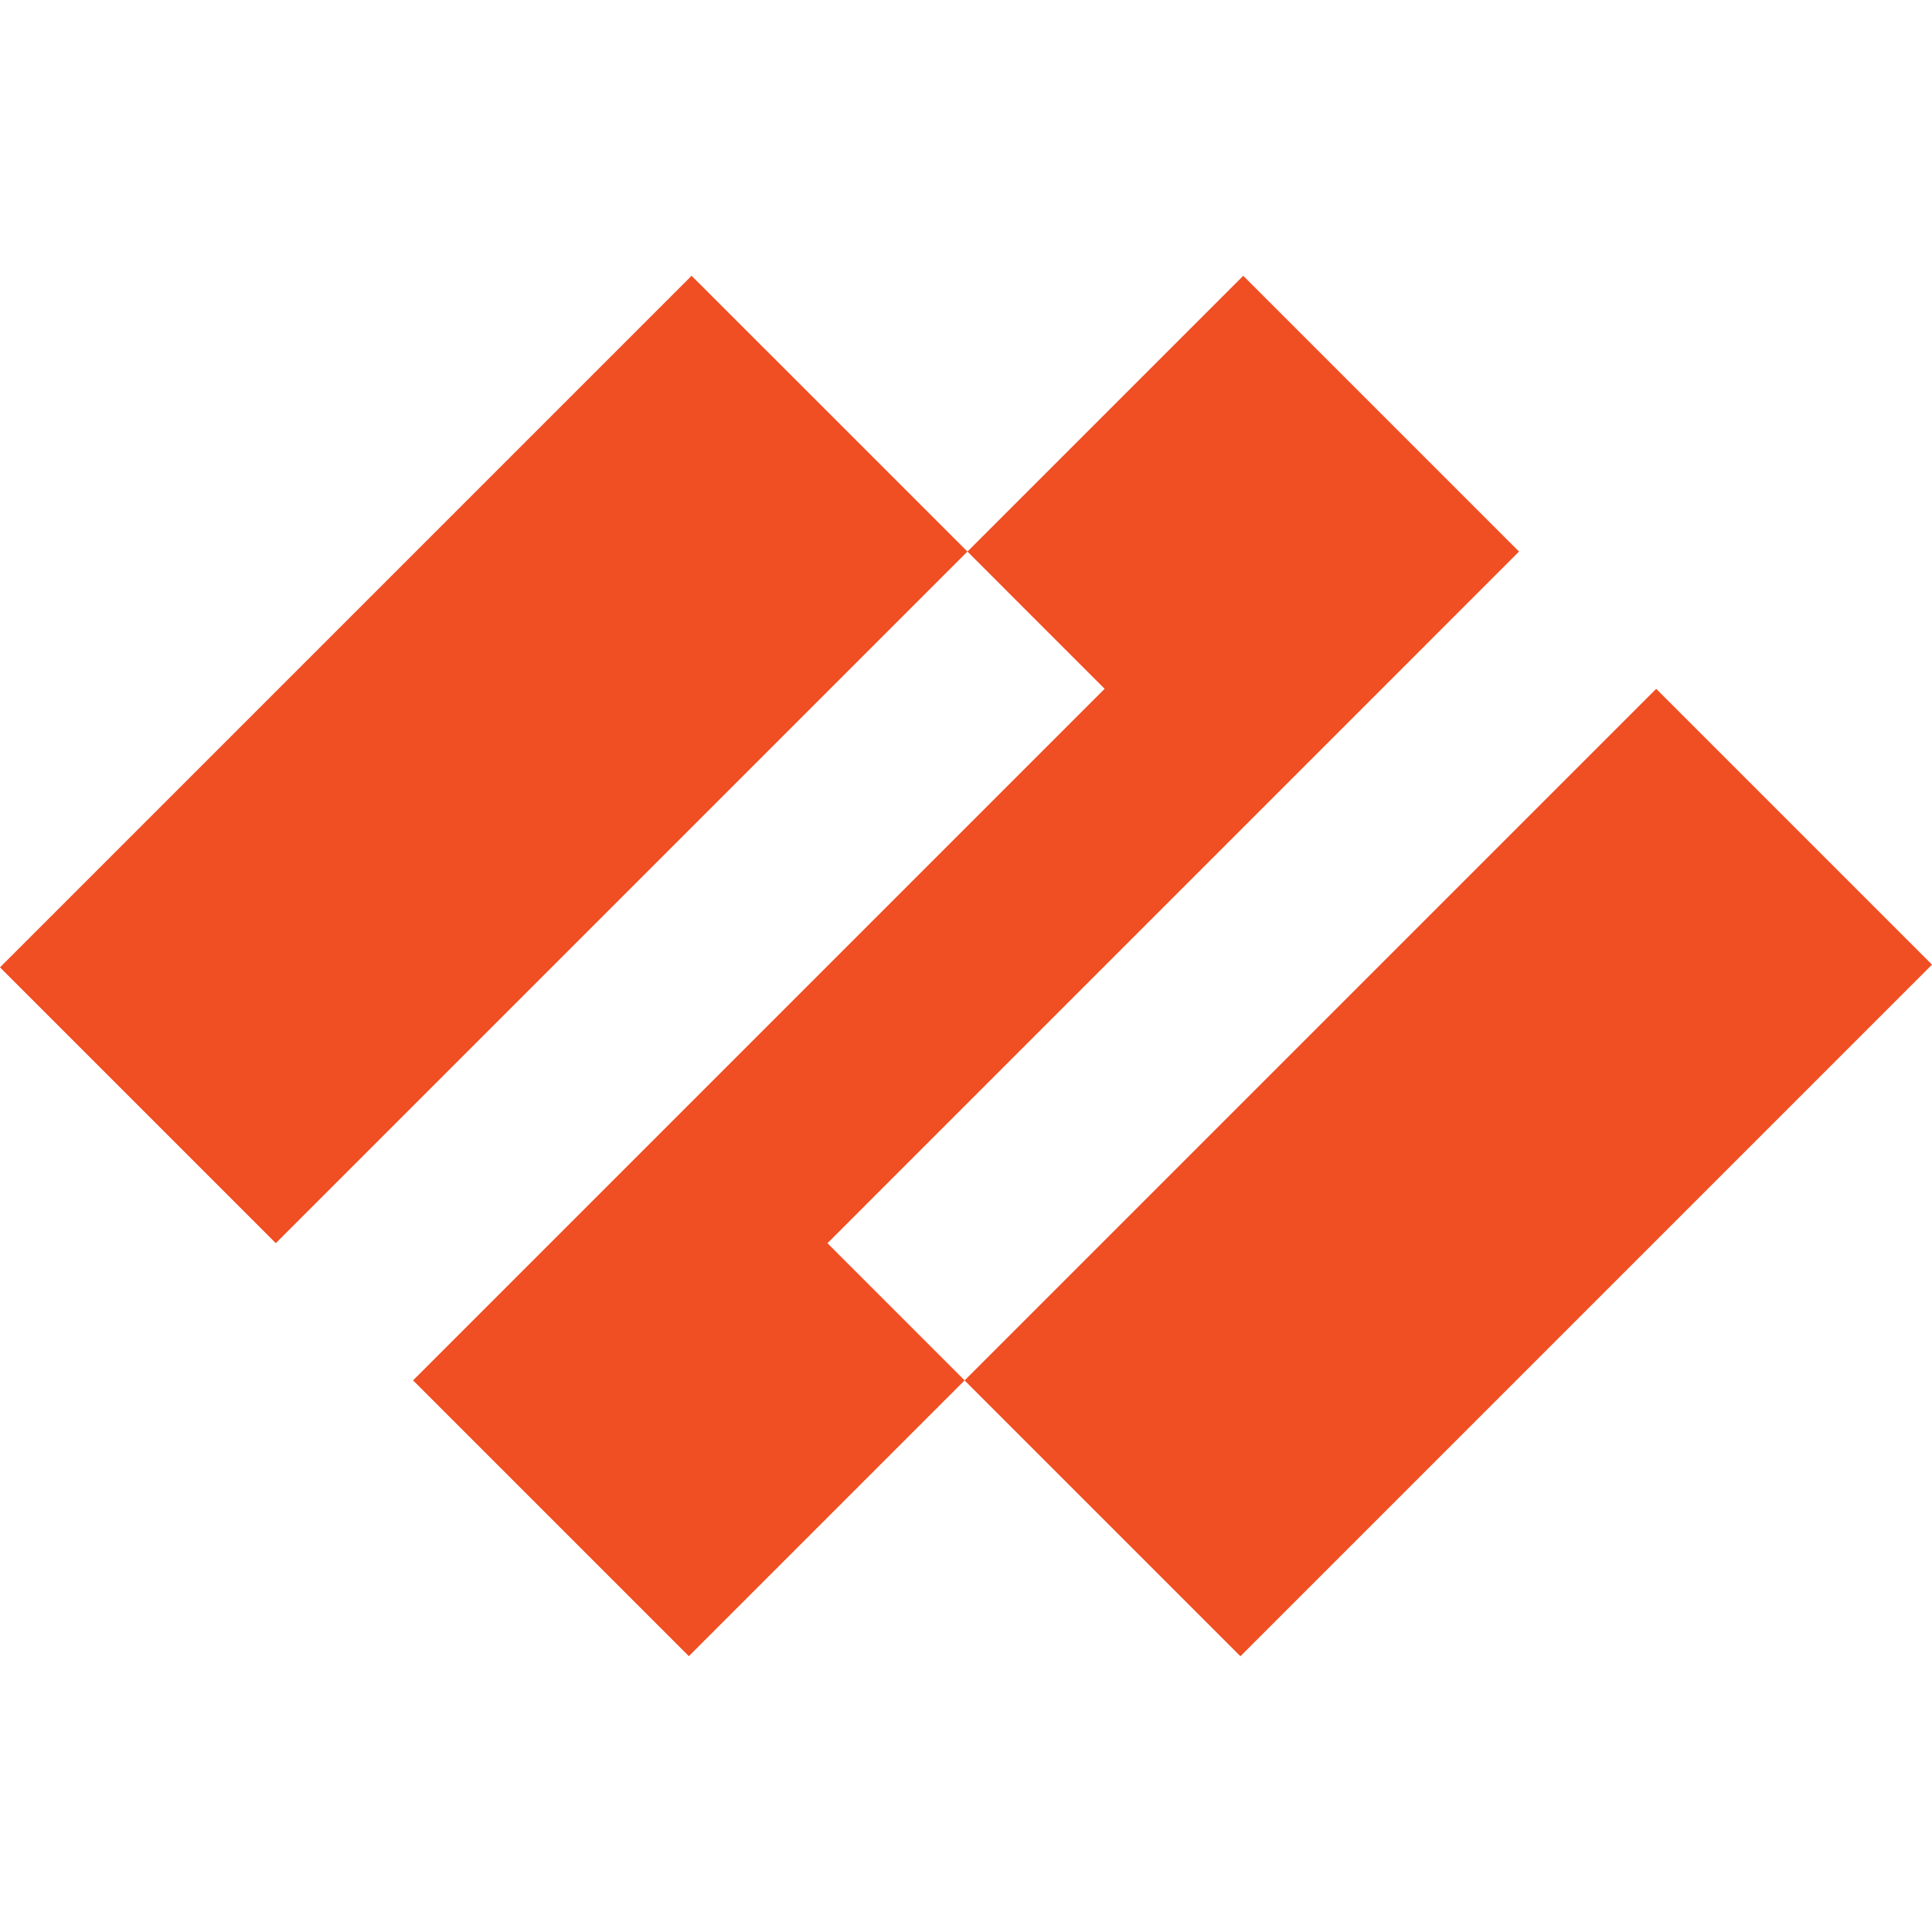 <svg xmlns="http://www.w3.org/2000/svg" viewBox="-0.006 1.588 313.64 224.101" height="1em" width="1em">
  <path d="m246.59 46.36-44.77-44.77-44.77 44.77 22.27 22.28-112.27 112.27 44.77 44.77 44.77-44.77-22.27-22.27zm-246.596 67.501 112.273-112.273 44.774 44.773-112.274 112.274zm156.593 67.055 112.273-112.274 44.774 44.774-112.274 112.273z" fill="#f04e23"/>
</svg>
